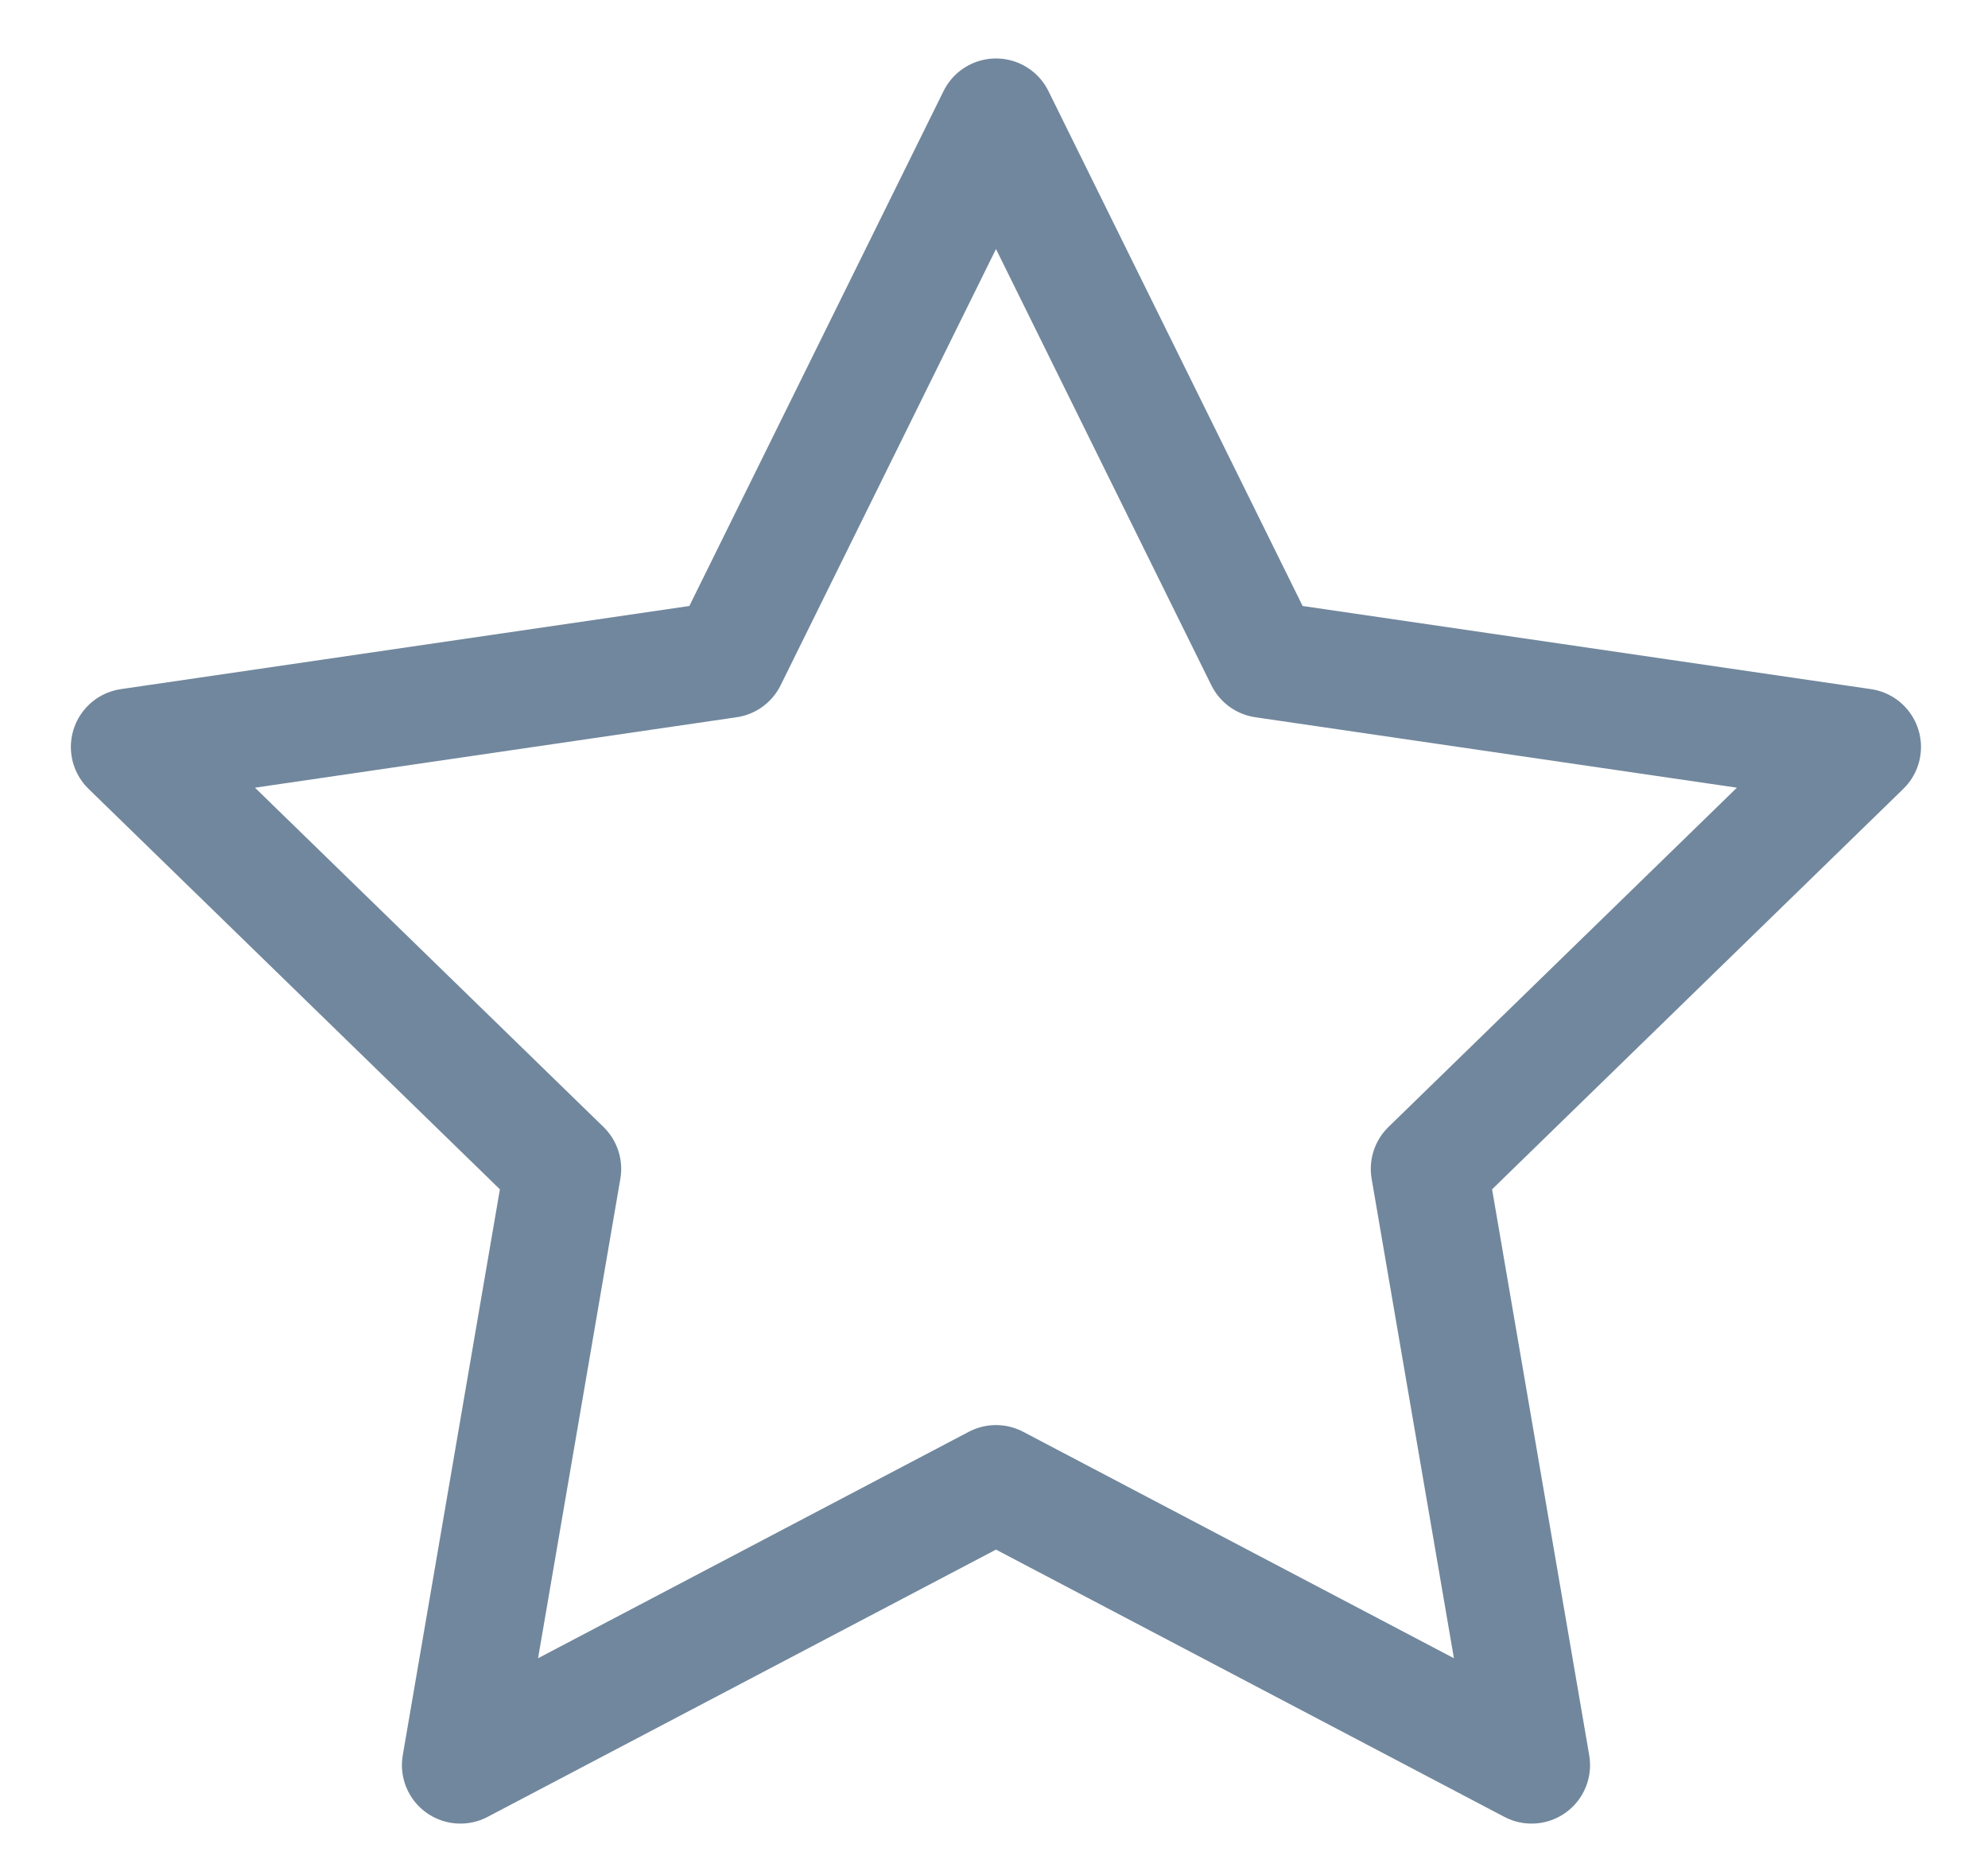 <svg width="17" height="16" viewBox="0 0 17 16" fill="none" xmlns="http://www.w3.org/2000/svg">
<path d="M8.517 1L10.807 5.639L15.927 6.388L12.222 9.996L13.097 15.095L8.517 12.687L3.937 15.095L4.812 9.996L1.106 6.388L6.227 5.639L8.517 1Z" stroke="#71879D" stroke-linecap="round" stroke-linejoin="round"/>
</svg>
